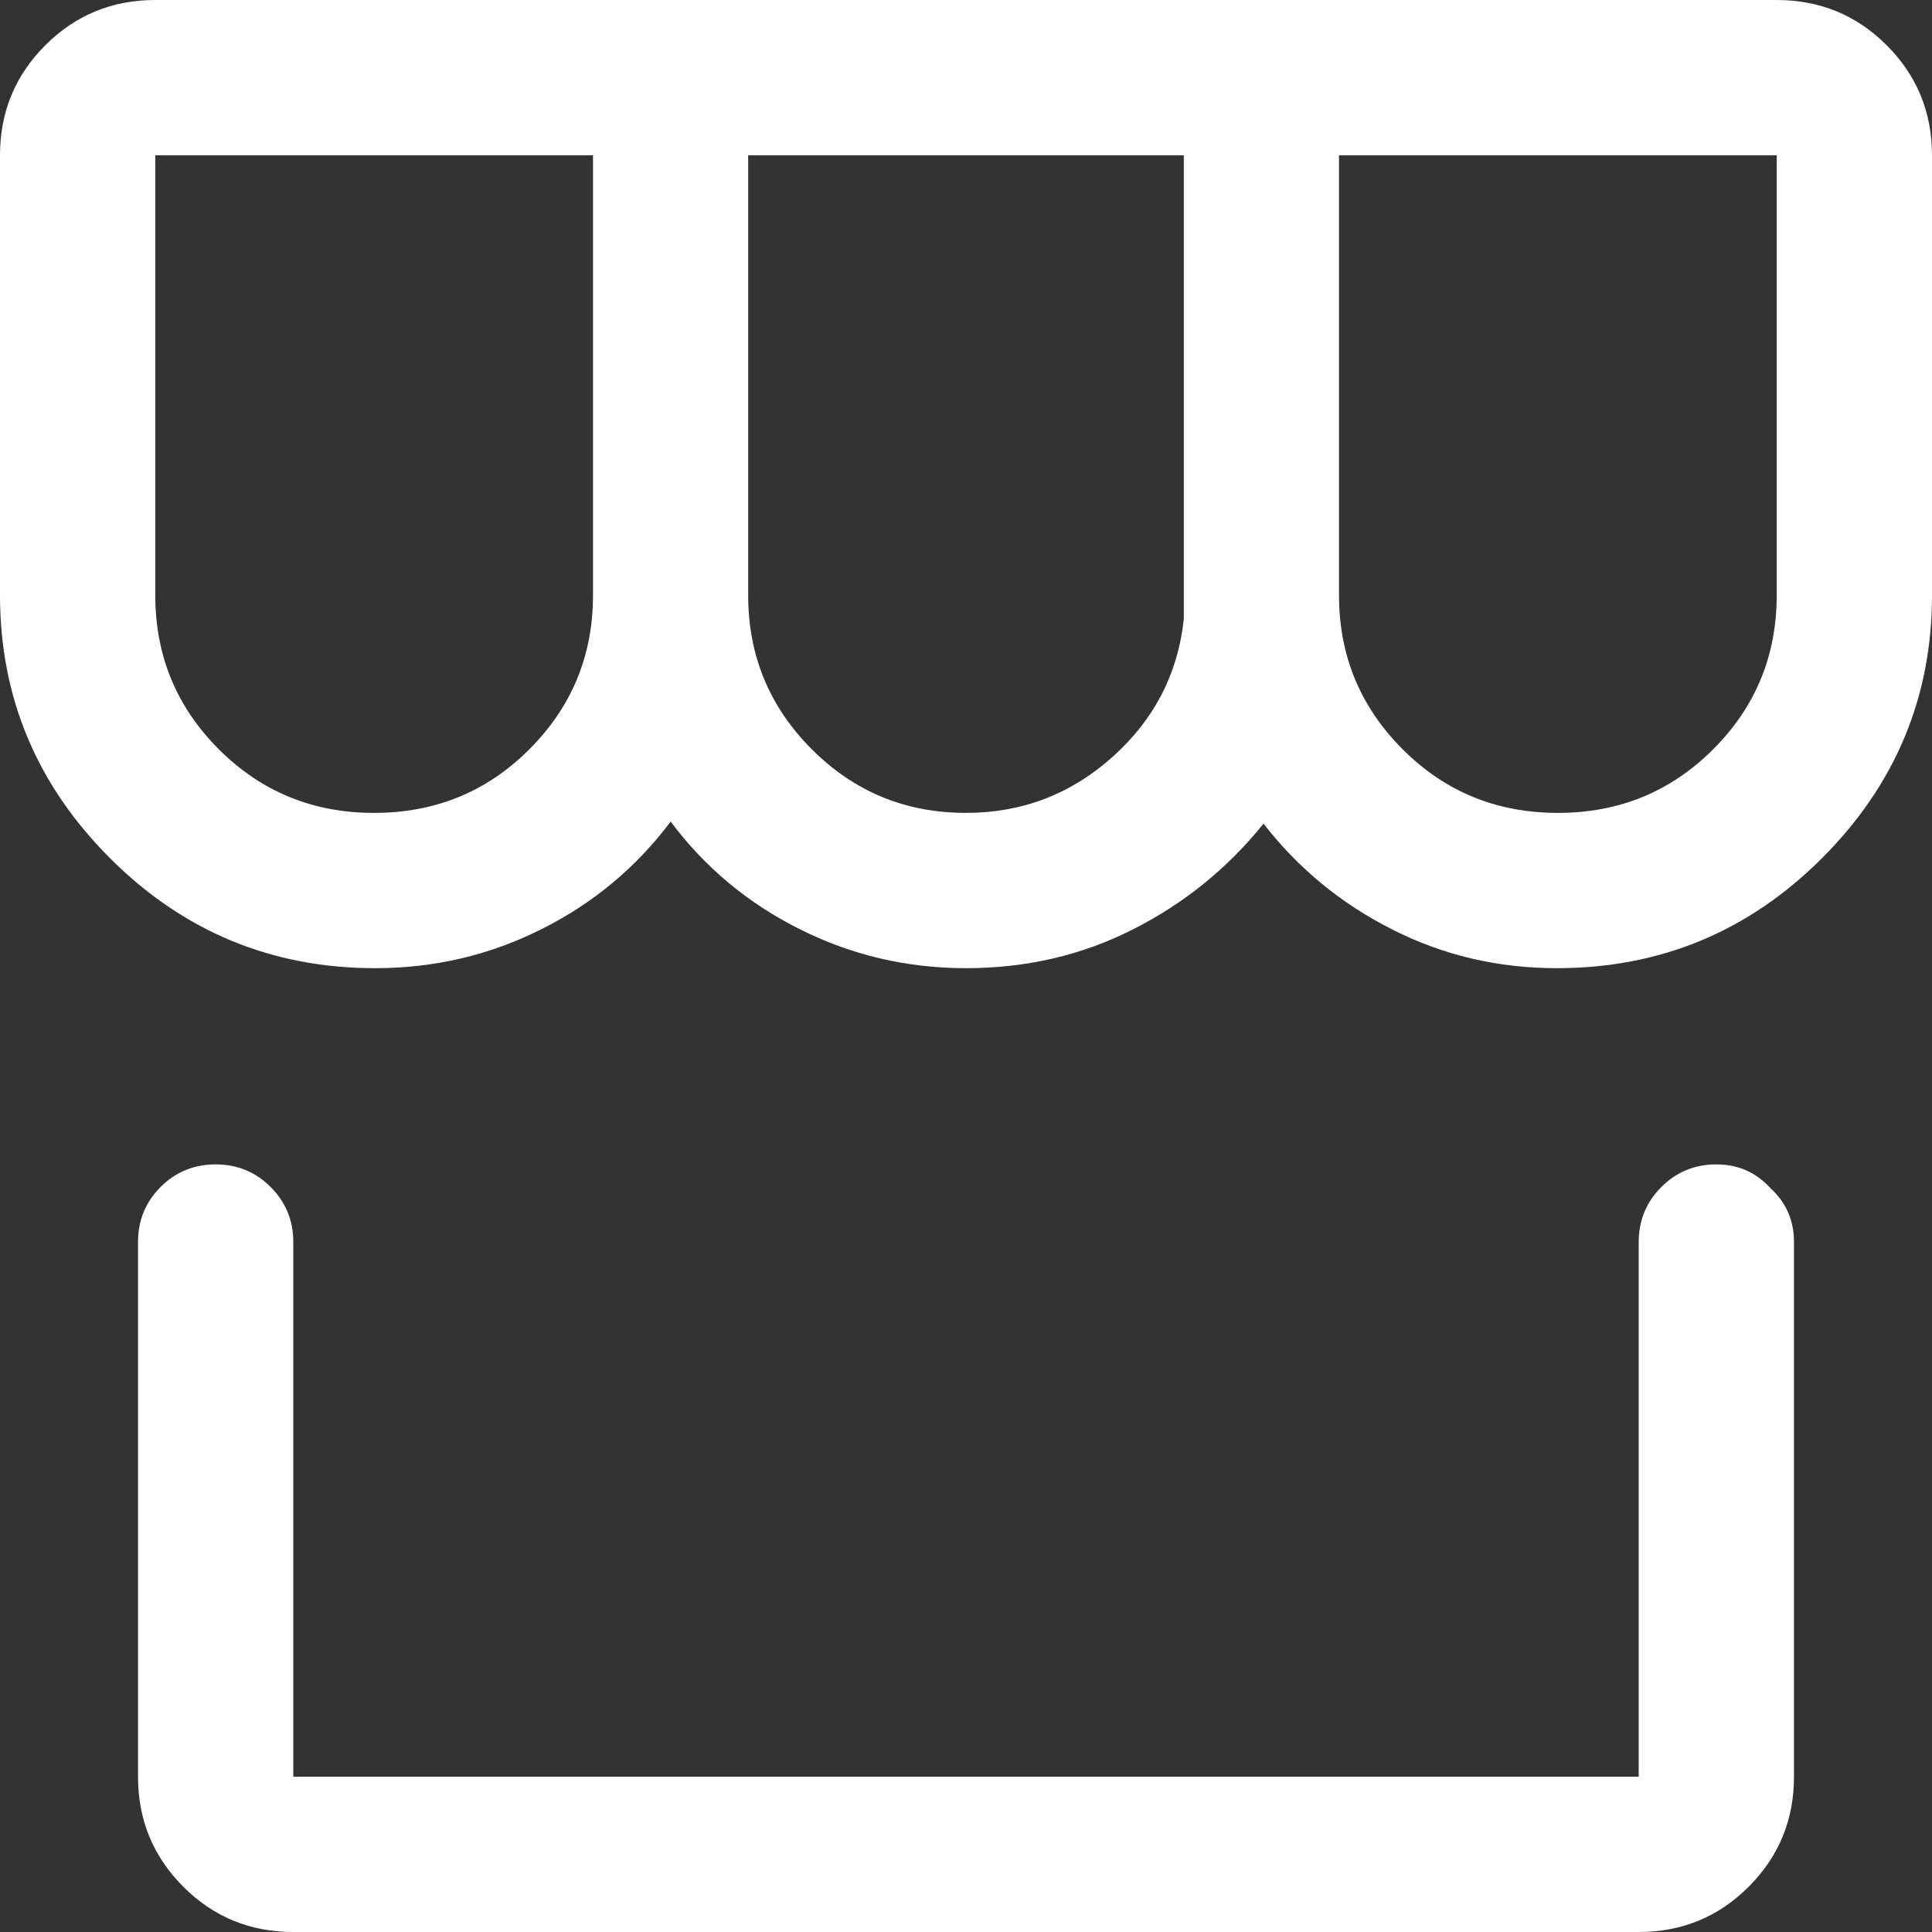 <?xml version="1.0" encoding="UTF-8"?>
<svg width="16px" height="16px" viewBox="0 0 16 16" version="1.1" xmlns="http://www.w3.org/2000/svg" xmlns:xlink="http://www.w3.org/1999/xlink">
    <rect x="0" y="0" width="16" height="16" fill="#333333" stroke="none"/>
    <!-- Generator: Sketch 52 (66869) - http://www.bohemiancoding.com/sketch -->
    <title></title>
    <desc>Created with Sketch.</desc>
    <g id="Page-1" stroke="none" stroke-width="1" fill="none" fill-rule="evenodd">
        <g id="menu" transform="translate(-964, -760)" fill="#FFFFFF" fill-rule="nonzero">
            <g id="Group-5" transform="translate(324, 753)">
                <g id="Group-4" transform="translate(640, 0)">
                    <path d="M14.661,16.839 C14.792,16.958 14.857,17.107 14.857,17.286 L14.857,21.714 C14.857,22.071 14.732,22.375 14.482,22.625 C14.232,22.875 13.929,23 13.571,23 L2.429,23 C2.071,23 1.768,22.875 1.518,22.625 C1.268,22.375 1.143,22.071 1.143,21.714 L1.143,17.286 C1.143,17.107 1.205,16.955 1.33,16.83 C1.455,16.705 1.607,16.643 1.786,16.643 C1.964,16.643 2.116,16.705 2.241,16.83 C2.366,16.955 2.429,17.107 2.429,17.286 L2.429,21.714 L13.571,21.714 L13.571,17.286 C13.571,17.107 13.634,16.955 13.759,16.83 C13.884,16.705 14.036,16.643 14.214,16.643 C14.393,16.643 14.542,16.708 14.661,16.839 Z M14.714,7 C15.071,7 15.375,7.125 15.625,7.375 C15.875,7.625 16,7.929 16,8.286 L16,11.929 C16,12.774 15.696,13.5 15.089,14.107 C14.482,14.714 13.75,15.018 12.893,15.018 C12.405,15.018 11.949,14.911 11.527,14.696 C11.104,14.482 10.75,14.19 10.464,13.821 C10.167,14.19 9.807,14.482 9.384,14.696 C8.961,14.911 8.5,15.018 8,15.018 C7.512,15.018 7.054,14.911 6.625,14.696 C6.196,14.482 5.839,14.185 5.554,13.804 C5.268,14.185 4.911,14.482 4.482,14.696 C4.054,14.911 3.595,15.018 3.107,15.018 C2.25,15.018 1.518,14.714 0.911,14.107 C0.304,13.5 0,12.774 0,11.929 L0,8.286 C0,7.929 0.125,7.625 0.375,7.375 C0.625,7.125 0.929,7 1.286,7 L14.714,7 Z M4.911,8.286 L1.286,8.286 L1.286,11.929 C1.286,12.429 1.461,12.854 1.812,13.205 C2.164,13.557 2.592,13.732 3.098,13.732 C3.604,13.732 4.033,13.557 4.384,13.205 C4.735,12.854 4.911,12.429 4.911,11.929 L4.911,8.286 Z M8,13.732 C8.464,13.732 8.869,13.577 9.214,13.268 C9.56,12.958 9.756,12.577 9.804,12.125 L9.804,8.286 L6.196,8.286 L6.196,11.929 C6.196,12.429 6.372,12.854 6.723,13.205 C7.074,13.557 7.5,13.732 8,13.732 Z M14.714,11.929 L14.714,8.286 L11.089,8.286 L11.089,11.929 C11.089,12.429 11.265,12.854 11.616,13.205 C11.967,13.557 12.396,13.732 12.902,13.732 C13.408,13.732 13.836,13.557 14.188,13.205 C14.539,12.854 14.714,12.429 14.714,11.929 Z" id=""></path>
                </g>
            </g>
        </g>
    </g>
</svg>